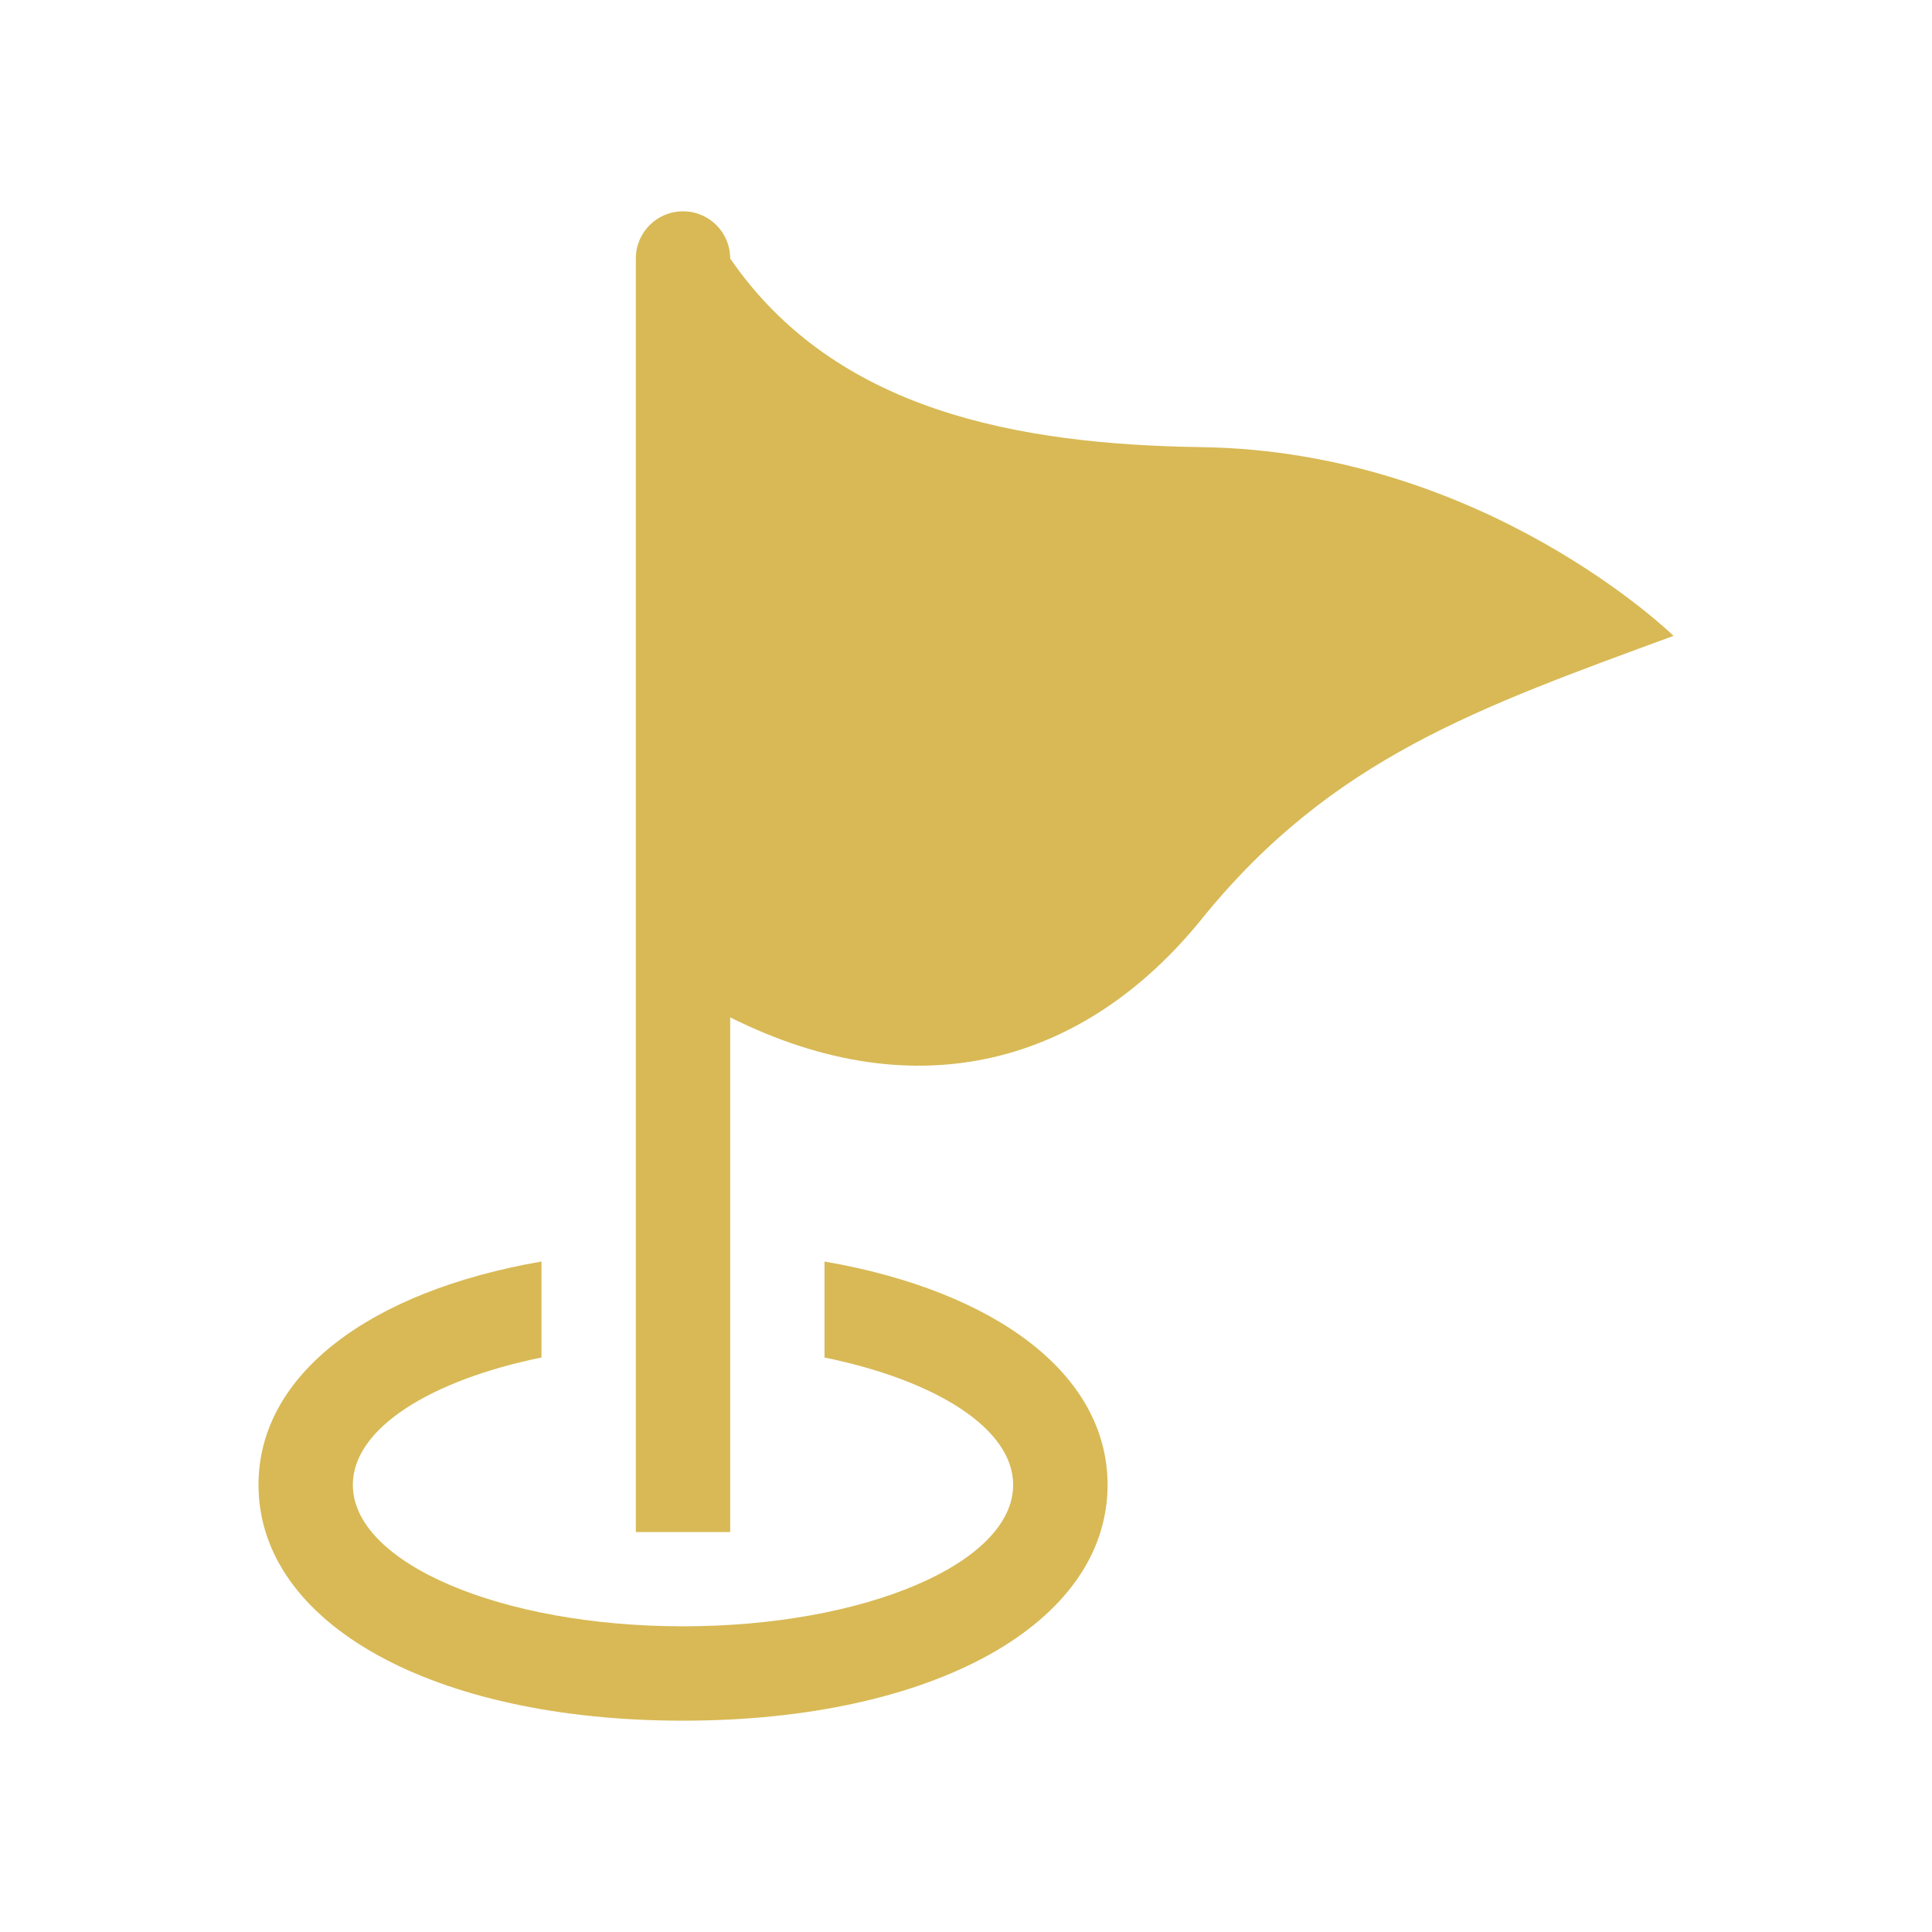 <svg viewBox="0 0 512 512" xmlns="http://www.w3.org/2000/svg">
 <path d="m443.495 168.512c-51.395 18.922-90.549 32.394-124.996 74.994-30.688 37.961-74.994 51.12-124.996 26.101v136.397h-24.998v-337.504c0-6.909 5.589-12.5 12.5-12.5 6.909 0 12.5 5.589 12.5 12.5 27.756 40.362 75.997 49.296 124.996 50.001 74.994 1.097 124.996 50.001 124.996 50.001m-224.998 165.816v25.44c29.496 6.026 50.001 18.82 50.001 33.737 0 20.707-39.18 37.497-87.498 37.497-48.317 0-87.498-16.801-87.498-37.497 0-14.916 20.505-27.712 49.995-33.743v-25.435c-45.408 7.86-74.994 29.882-74.994 59.182 0 36.793 46.263 62.501 112.506 62.501 66.229 0 112.506-25.708 112.506-62.501 0-29.295-29.591-51.316-75.009-59.182" fill="#D8B955"/>
</svg>

